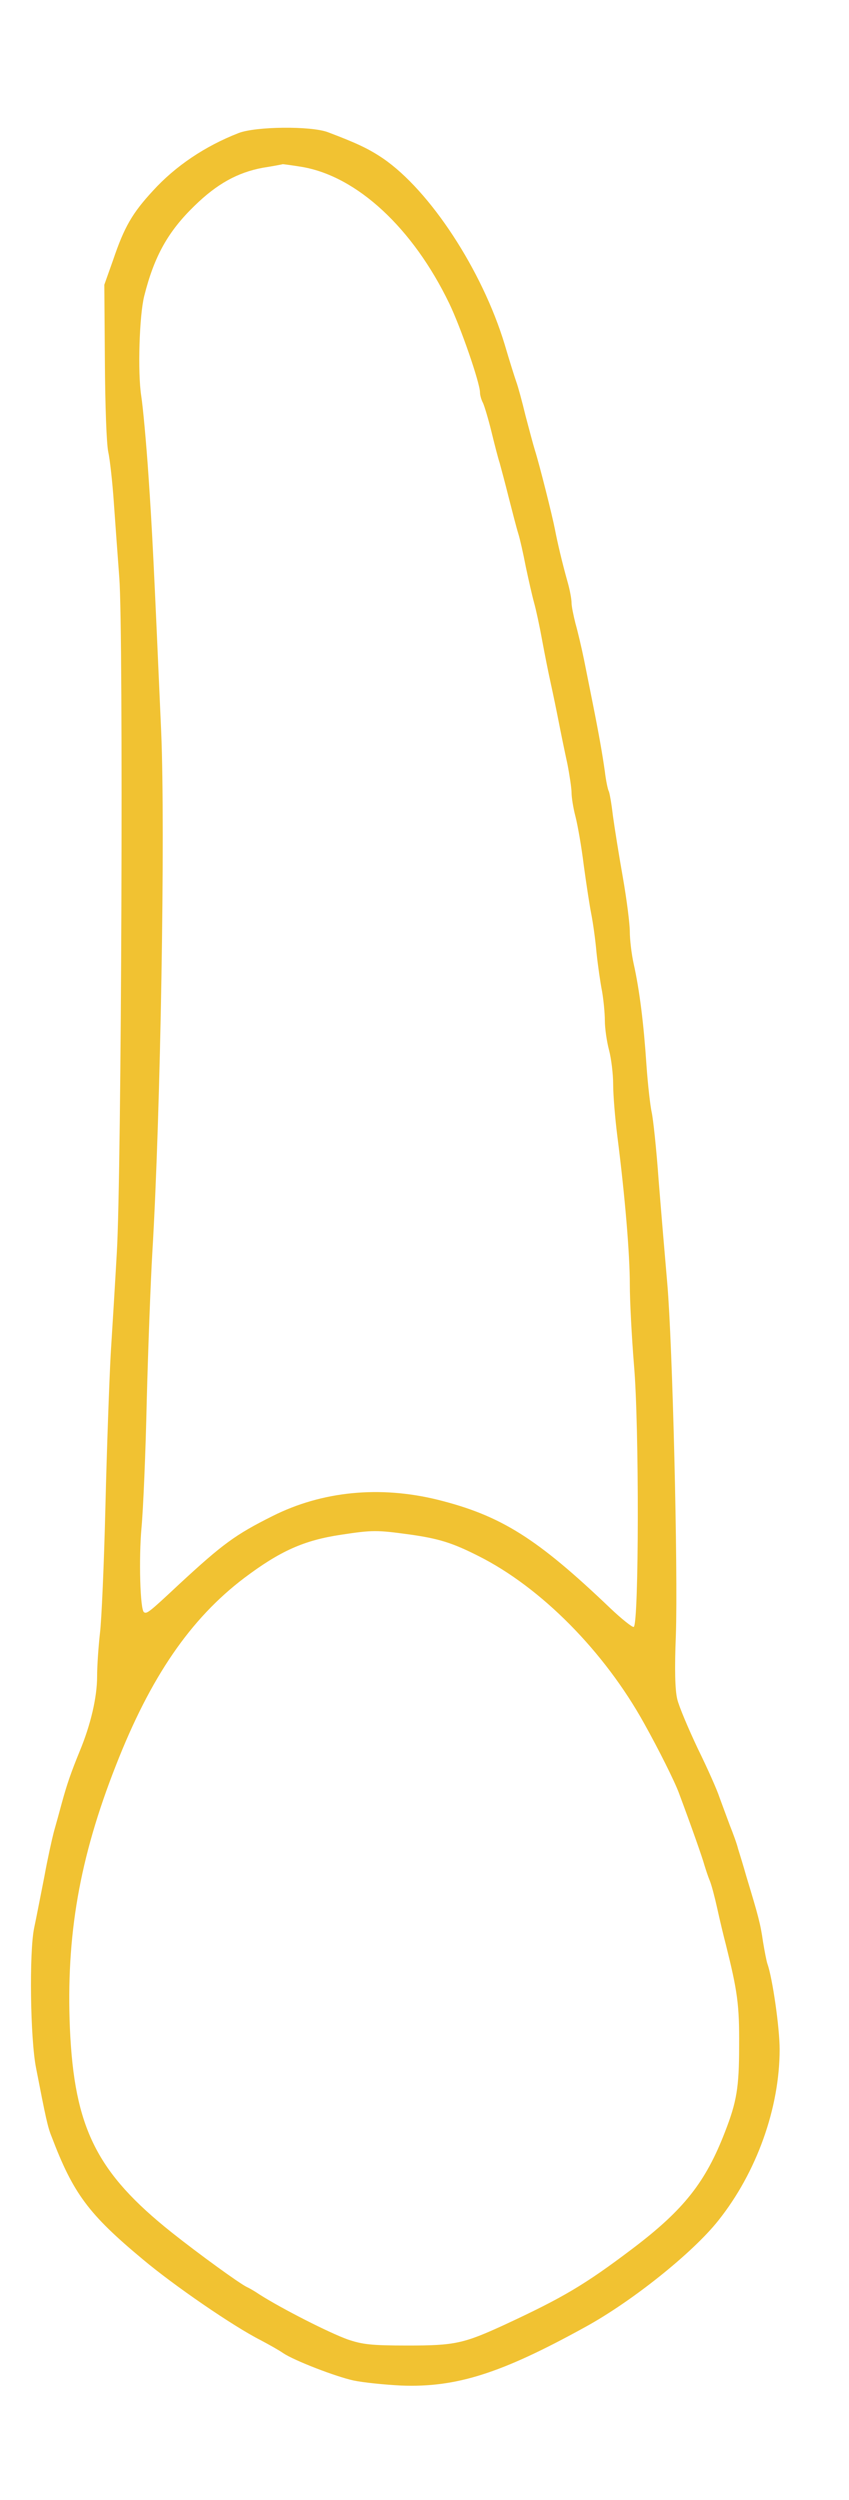 <?xml version="1.0" standalone="no"?>
<!DOCTYPE svg PUBLIC "-//W3C//DTD SVG 20010904//EN"
 "http://www.w3.org/TR/2001/REC-SVG-20010904/DTD/svg10.dtd">
<svg version="1.0" xmlns="http://www.w3.org/2000/svg"
 width="306pt" height="900pt" viewBox="0 0 306 900"
 preserveAspectRatio="xMidYMid meet">
<g transform="translate(0,900) scale(0.1,-0.1)"
fill="#f1c232" stroke="none">
<path d="M860 8521 c-121 -47 -228 -119 -309 -208 -74 -80 -103 -130 -143
-248 l-32 -90 2 -276 c1 -161 6 -296 12 -325 6 -27 15 -107 20 -179 5 -71 14
-195 20 -275 15 -191 8 -2152 -9 -2430 -6 -107 -16 -271 -22 -365 -5 -93 -14
-340 -19 -547 -5 -207 -14 -414 -20 -460 -5 -45 -10 -114 -10 -153 0 -75 -23
-174 -63 -270 -31 -76 -45 -116 -64 -185 -8 -30 -21 -77 -29 -105 -7 -27 -23
-99 -34 -160 -12 -60 -28 -144 -37 -186 -18 -87 -14 -399 7 -504 35 -180 42
-213 56 -247 78 -205 133 -279 329 -442 112 -94 326 -241 425 -291 30 -16 66
-36 80 -46 40 -27 190 -85 255 -99 33 -7 110 -15 170 -18 200 -8 362 44 665
211 168 92 387 267 479 383 138 173 221 405 221 616 0 79 -26 258 -44 308 -3
8 -10 44 -16 80 -9 64 -17 93 -60 235 -11 39 -25 84 -30 100 -4 17 -18 55 -30
85 -11 30 -28 75 -37 100 -8 25 -43 104 -78 175 -34 72 -68 152 -74 178 -8 33
-10 107 -5 230 8 231 -12 1050 -31 1267 -8 91 -22 257 -31 370 -8 113 -20 223
-25 245 -5 22 -14 99 -19 171 -10 150 -25 270 -46 364 -8 36 -14 88 -14 116 0
28 -11 115 -25 195 -14 79 -30 179 -36 223 -5 43 -12 83 -15 88 -3 5 -10 37
-14 71 -9 63 -20 127 -45 252 -8 39 -21 106 -30 150 -9 44 -23 103 -31 131 -7
28 -14 61 -14 74 0 13 -6 46 -14 74 -20 71 -37 144 -46 191 -9 47 -56 234 -72
284 -6 19 -21 76 -34 125 -12 50 -27 105 -33 121 -6 17 -25 77 -42 135 -81
267 -269 554 -439 670 -52 35 -95 55 -198 94 -61 23 -260 21 -322 -3z m229
-122 c198 -34 399 -220 530 -491 42 -87 111 -287 111 -321 0 -10 5 -27 11 -38
5 -11 19 -57 30 -102 11 -45 24 -96 30 -114 5 -18 20 -74 33 -126 13 -51 28
-109 34 -128 6 -19 18 -72 27 -119 10 -47 23 -105 30 -130 7 -25 20 -85 29
-135 9 -49 23 -119 31 -155 8 -36 21 -99 29 -140 8 -41 22 -109 31 -150 8 -41
15 -88 15 -104 0 -16 6 -55 14 -85 8 -31 22 -110 30 -176 9 -66 21 -145 27
-175 6 -30 15 -93 19 -140 5 -47 14 -109 20 -139 5 -29 10 -77 10 -105 0 -28
7 -76 15 -106 8 -30 15 -86 15 -125 0 -38 7 -122 15 -185 28 -219 45 -426 45
-534 0 -61 7 -191 15 -290 19 -214 18 -937 -1 -943 -5 -2 -44 29 -85 68 -263
251 -393 333 -622 390 -208 51 -416 31 -595 -59 -134 -67 -179 -100 -336 -245
-108 -101 -117 -108 -127 -101 -14 8 -19 193 -9 304 6 63 15 270 19 460 5 190
14 428 20 530 30 499 47 1519 32 1875 -27 613 -32 720 -46 925 -8 118 -20 247
-26 285 -13 83 -7 290 11 360 36 143 86 232 181 324 81 79 155 120 246 137 38
6 70 12 72 13 2 0 34 -4 70 -10z m386 -4923 c107 -15 155 -30 250 -78 225
-113 453 -343 597 -603 52 -93 110 -209 125 -250 46 -123 85 -234 92 -260 5
-16 13 -41 19 -55 6 -14 18 -59 27 -100 9 -41 23 -100 31 -130 42 -168 49
-217 48 -365 0 -151 -9 -202 -51 -310 -70 -181 -148 -280 -333 -420 -172 -130
-250 -176 -461 -274 -148 -68 -180 -75 -349 -75 -133 0 -164 4 -217 22 -67 24
-238 111 -318 162 -16 11 -37 23 -46 27 -28 14 -169 116 -270 196 -270 215
-351 375 -367 734 -14 334 34 613 166 948 124 317 268 527 462 674 129 97 215
136 350 156 112 17 128 17 245 1z"/>
</g>
</svg>
